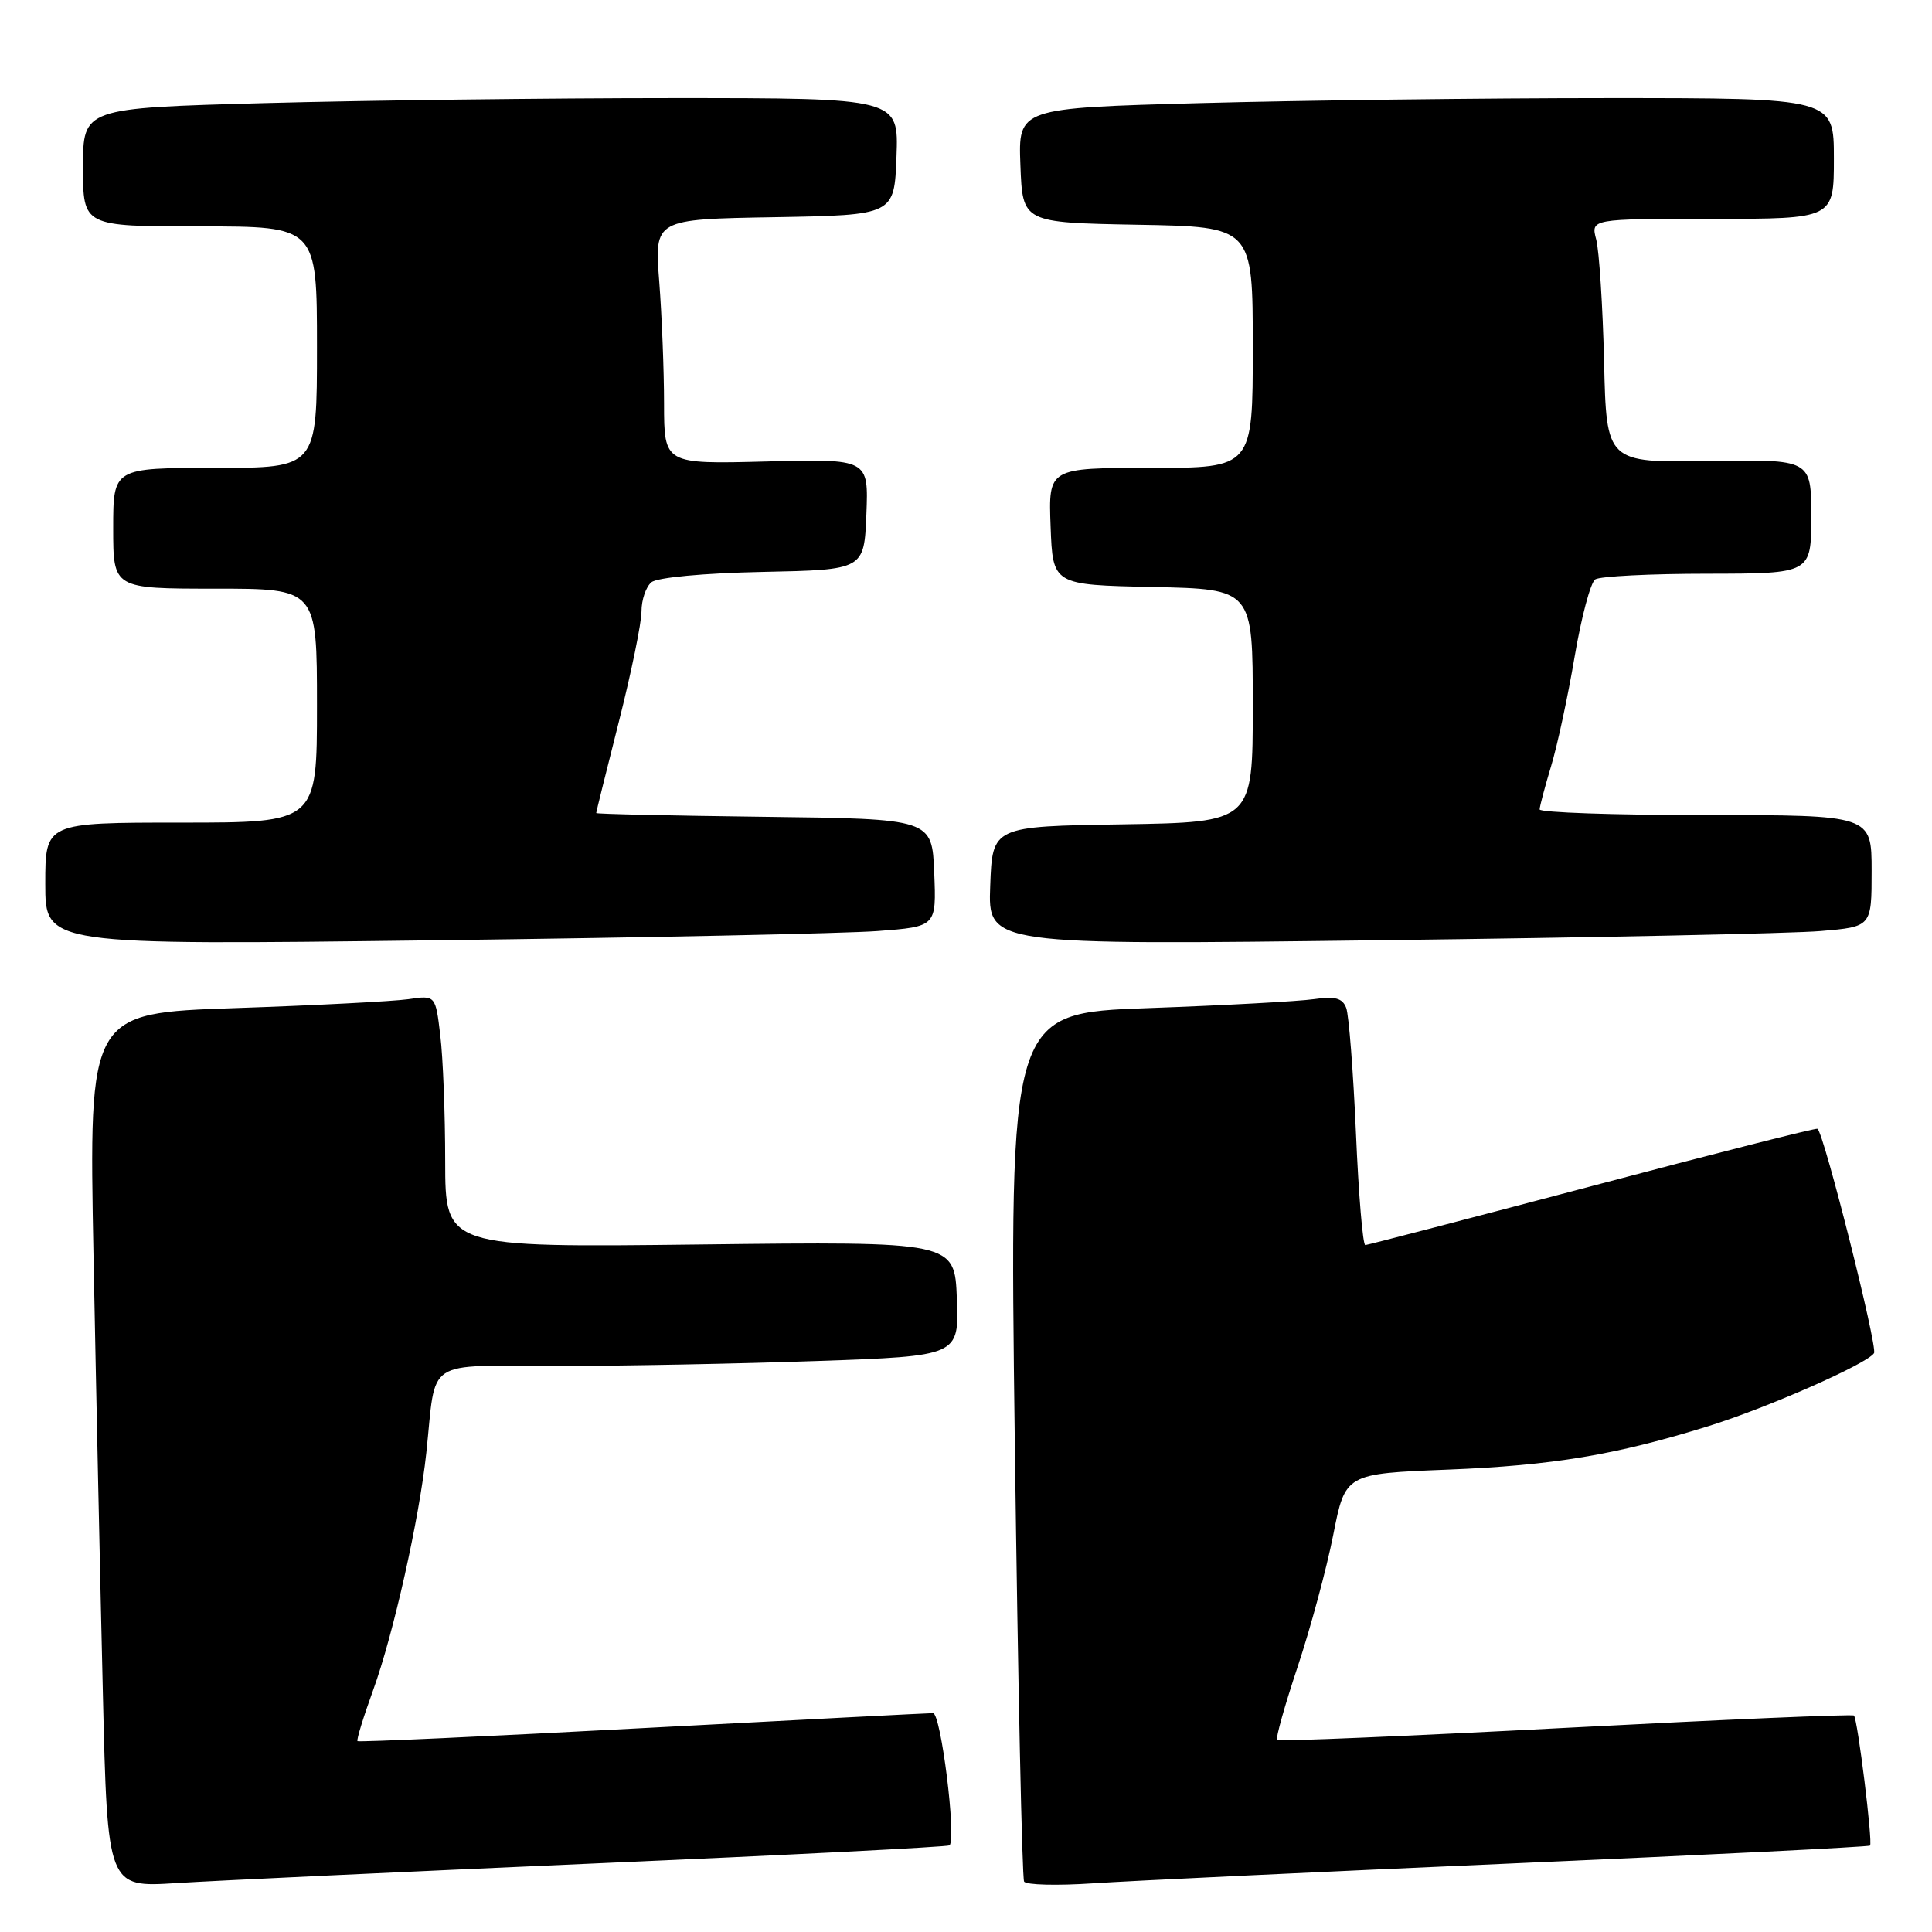 <?xml version="1.0" encoding="UTF-8" standalone="no"?>
<!DOCTYPE svg PUBLIC "-//W3C//DTD SVG 1.1//EN" "http://www.w3.org/Graphics/SVG/1.1/DTD/svg11.dtd" >
<svg xmlns="http://www.w3.org/2000/svg" xmlns:xlink="http://www.w3.org/1999/xlink" version="1.1" viewBox="0 0 256 256">
 <g >
 <path fill="currentColor"
d=" M 78.97 246.91 C 104.53 245.80 125.61 244.72 125.82 244.52 C 126.75 243.59 124.68 227.00 123.63 227.00 C 123.01 227.00 105.66 227.90 85.08 228.99 C 64.49 230.09 47.53 230.86 47.37 230.71 C 47.22 230.55 48.15 227.52 49.44 223.96 C 52.13 216.55 55.55 201.28 56.49 192.50 C 57.84 179.78 56.00 181.00 73.83 181.00 C 82.45 181.00 97.96 180.70 108.29 180.34 C 127.08 179.68 127.08 179.68 126.79 172.09 C 126.50 164.50 126.50 164.50 92.75 164.90 C 59.00 165.30 59.00 165.30 58.99 153.90 C 58.99 147.63 58.70 140.11 58.34 137.19 C 57.71 131.87 57.71 131.87 54.10 132.40 C 52.12 132.68 41.79 133.22 31.13 133.58 C 11.77 134.24 11.77 134.24 12.39 166.37 C 12.73 184.04 13.29 210.11 13.63 224.30 C 14.24 250.10 14.24 250.10 23.37 249.52 C 28.39 249.20 53.41 248.03 78.97 246.91 Z  M 200.49 246.91 C 226.33 245.78 247.62 244.72 247.79 244.55 C 248.17 244.16 246.15 227.81 245.66 227.32 C 245.46 227.12 228.26 227.86 207.45 228.95 C 186.64 230.04 169.43 230.77 169.22 230.56 C 169.01 230.35 170.24 225.97 171.95 220.84 C 173.66 215.70 175.78 207.85 176.66 203.39 C 178.26 195.27 178.26 195.27 191.88 194.73 C 205.75 194.18 214.12 192.78 226.35 188.98 C 234.15 186.56 247.45 180.70 248.32 179.30 C 248.82 178.49 241.71 150.24 240.83 149.57 C 240.65 149.43 227.22 152.84 211.00 157.14 C 194.78 161.43 181.23 164.96 180.91 164.98 C 180.58 164.99 180.02 158.30 179.67 150.11 C 179.31 141.92 178.73 134.47 178.38 133.55 C 177.88 132.25 176.90 131.99 174.12 132.39 C 172.13 132.68 162.23 133.22 152.12 133.58 C 133.74 134.24 133.74 134.24 134.47 191.37 C 134.88 222.79 135.43 248.87 135.70 249.32 C 135.98 249.77 140.09 249.87 144.85 249.55 C 149.61 249.23 174.65 248.04 200.49 246.91 Z  M 116.29 123.37 C 124.08 122.78 124.08 122.78 123.79 115.64 C 123.50 108.50 123.50 108.50 101.25 108.23 C 89.01 108.08 79.00 107.86 79.00 107.73 C 79.00 107.60 80.35 102.16 82.00 95.64 C 83.65 89.12 85.00 82.54 85.00 81.02 C 85.00 79.49 85.59 77.75 86.32 77.15 C 87.08 76.52 93.25 75.94 101.07 75.78 C 114.50 75.50 114.50 75.50 114.80 68.15 C 115.09 60.80 115.09 60.80 101.55 61.15 C 88.00 61.50 88.00 61.50 87.99 53.50 C 87.99 49.10 87.70 41.80 87.35 37.28 C 86.71 29.05 86.71 29.05 102.60 28.78 C 118.50 28.50 118.50 28.50 118.79 20.75 C 119.08 13.00 119.08 13.00 89.20 13.00 C 72.77 13.00 48.45 13.30 35.16 13.66 C 11.00 14.32 11.00 14.32 11.00 22.16 C 11.00 30.00 11.00 30.00 26.50 30.00 C 42.00 30.00 42.00 30.00 42.00 46.00 C 42.00 62.00 42.00 62.00 28.50 62.00 C 15.00 62.00 15.00 62.00 15.00 70.00 C 15.00 78.00 15.00 78.00 28.50 78.00 C 42.00 78.00 42.00 78.00 42.00 93.50 C 42.00 109.00 42.00 109.00 24.00 109.00 C 6.00 109.00 6.00 109.00 6.00 117.12 C 6.00 125.24 6.00 125.24 57.25 124.60 C 85.44 124.25 112.01 123.69 116.29 123.37 Z  M 241.25 123.37 C 248.00 122.80 248.00 122.80 248.00 115.40 C 248.00 108.00 248.00 108.00 226.00 108.00 C 213.90 108.00 204.00 107.66 204.01 107.25 C 204.02 106.84 204.70 104.27 205.52 101.55 C 206.35 98.82 207.75 92.30 208.64 87.05 C 209.53 81.80 210.76 77.17 211.38 76.77 C 212.00 76.36 218.69 76.02 226.25 76.02 C 240.00 76.00 240.00 76.00 240.00 68.43 C 240.00 60.86 240.00 60.86 226.43 61.09 C 212.86 61.31 212.86 61.31 212.55 47.91 C 212.37 40.53 211.90 33.26 211.51 31.75 C 210.78 29.00 210.78 29.00 226.89 29.00 C 243.00 29.00 243.00 29.00 243.00 21.00 C 243.00 13.00 243.00 13.00 213.16 13.00 C 196.75 13.00 172.43 13.30 159.12 13.66 C 134.92 14.32 134.92 14.32 135.21 21.91 C 135.50 29.50 135.50 29.50 150.75 29.78 C 166.00 30.05 166.00 30.05 166.00 46.03 C 166.00 62.00 166.00 62.00 152.46 62.00 C 138.92 62.00 138.92 62.00 139.21 69.75 C 139.50 77.50 139.50 77.50 152.75 77.78 C 166.00 78.06 166.00 78.06 166.00 93.51 C 166.00 108.95 166.00 108.95 148.75 109.23 C 131.50 109.50 131.50 109.50 131.21 117.37 C 130.91 125.24 130.91 125.24 182.71 124.59 C 211.19 124.24 237.54 123.69 241.25 123.37 Z "/>
</g>
</svg>